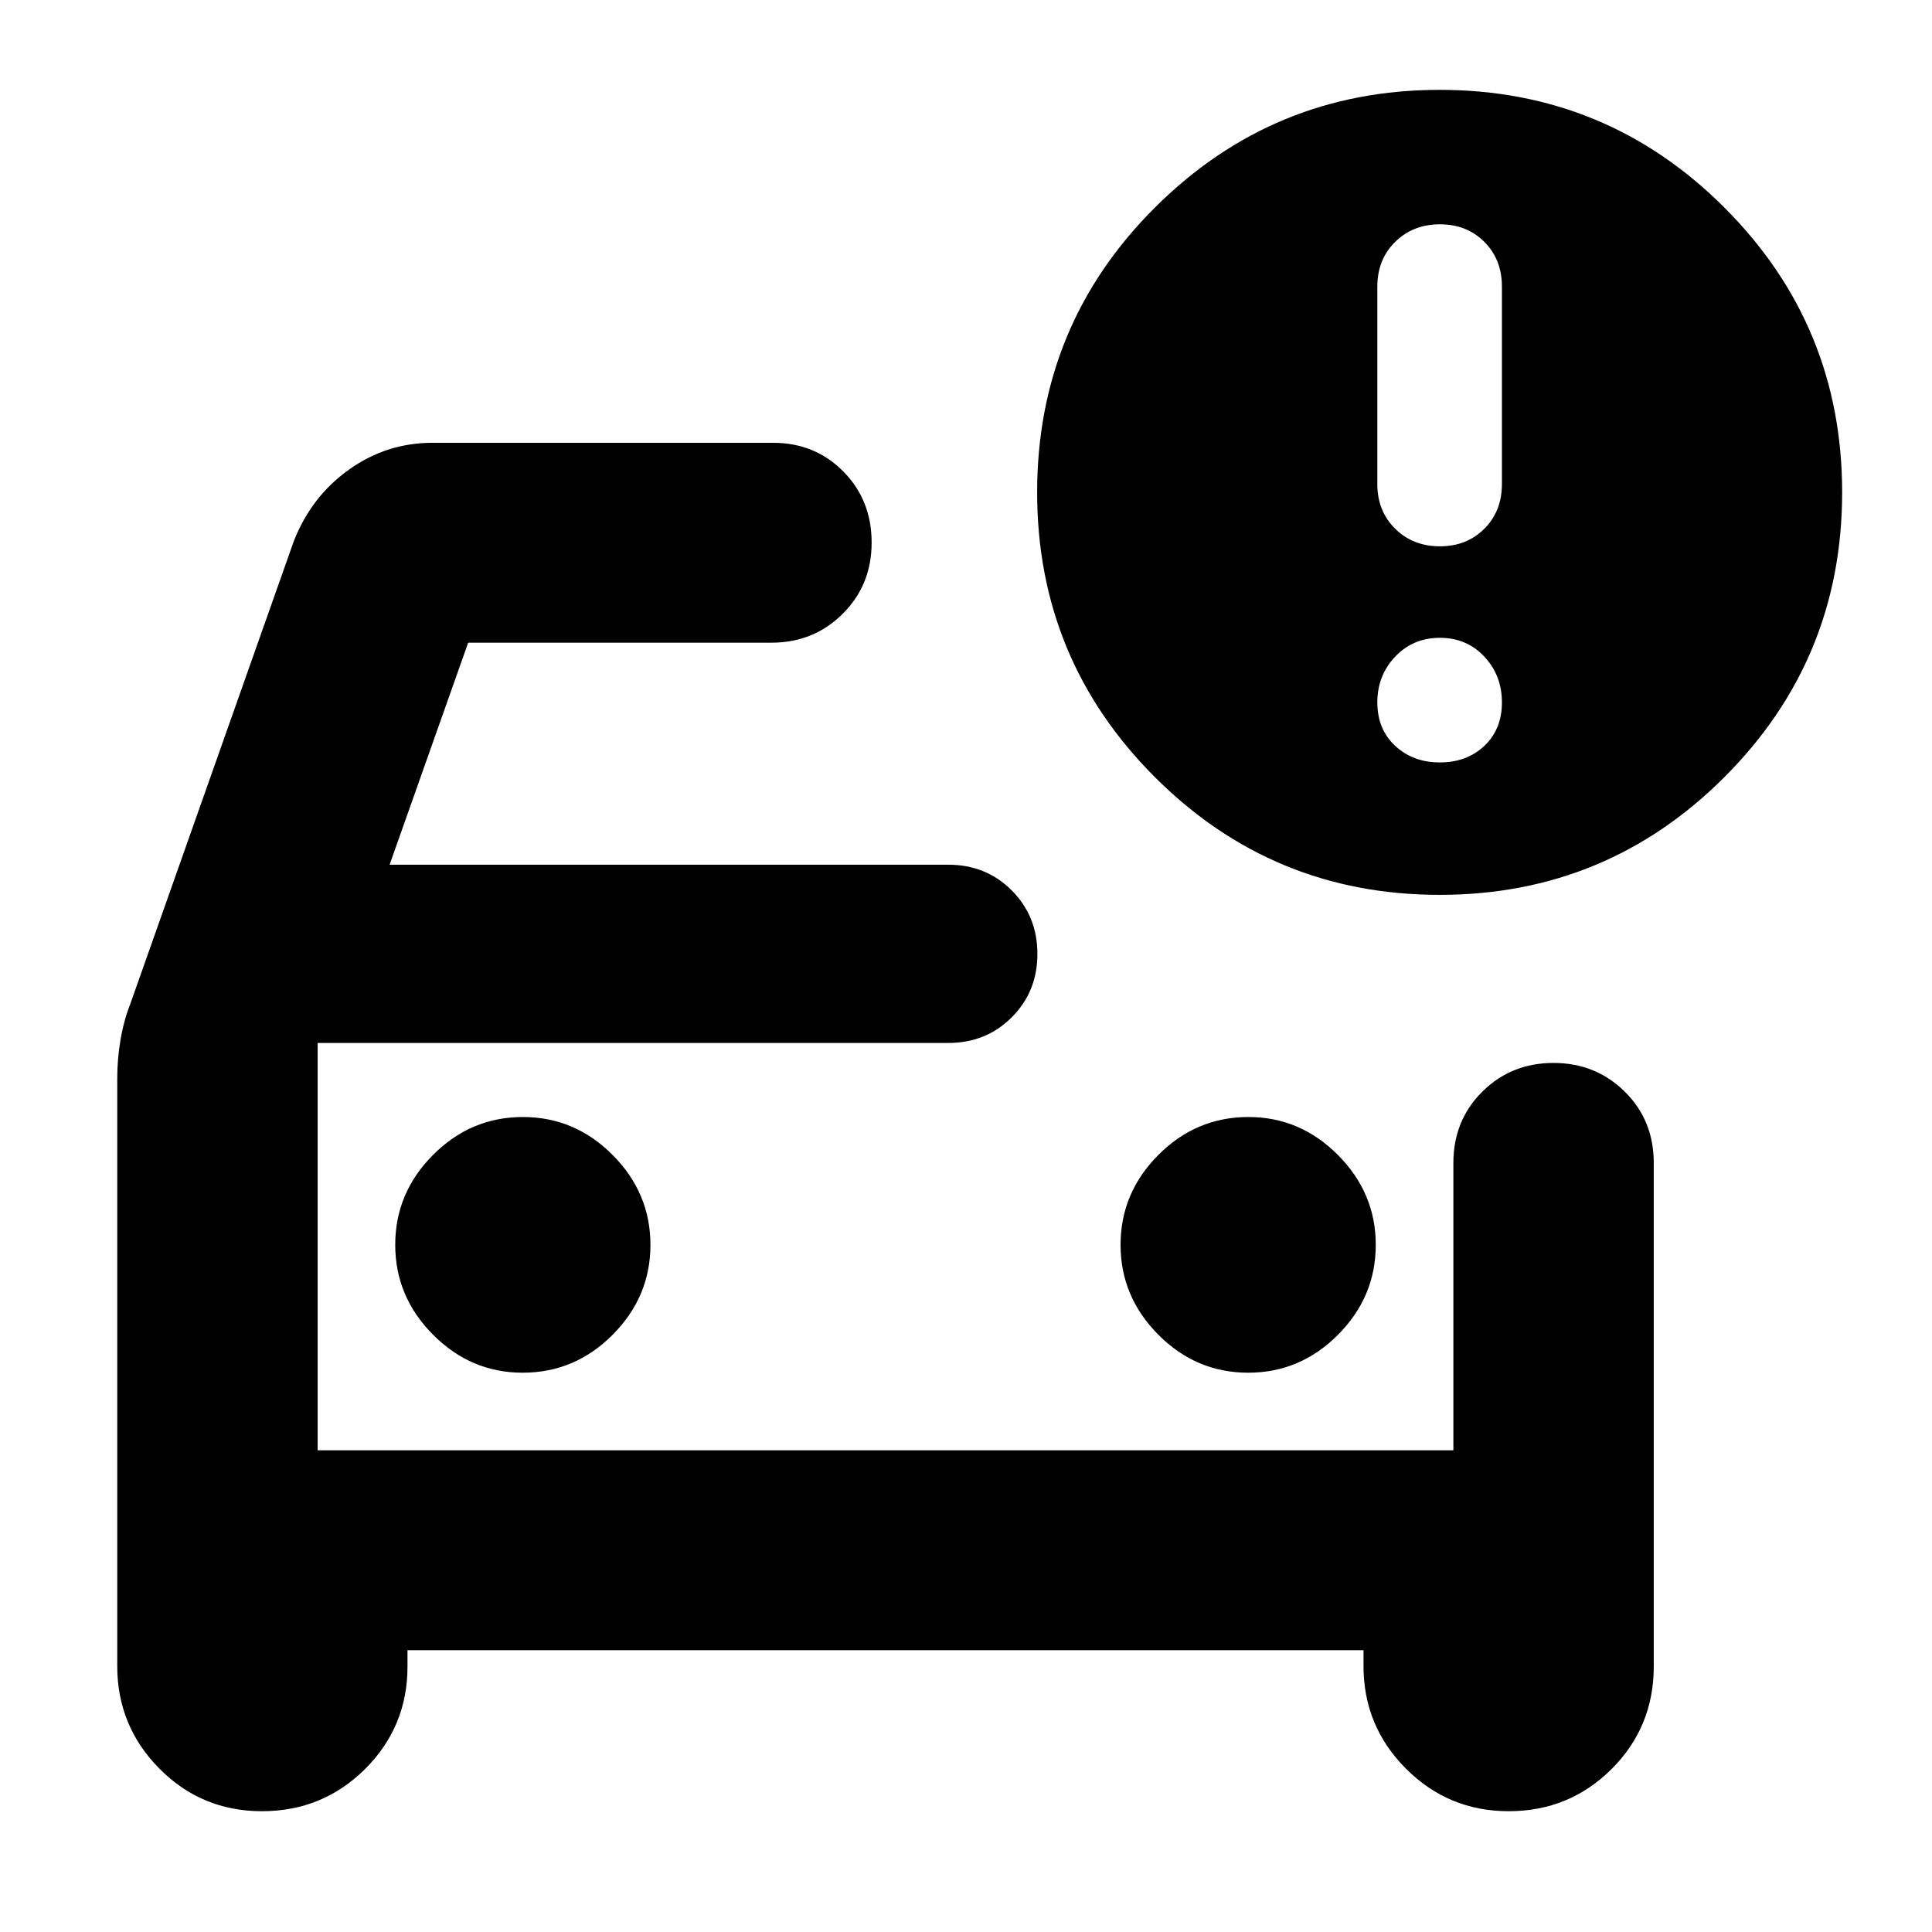 <svg xmlns="http://www.w3.org/2000/svg" height="24" viewBox="0 -960 960 960" width="24"><path d="M157.83-239.35v-202.41 202.41ZM58.26-424q0-9.79 1.62-19.34 1.62-9.56 4.86-17.81l81.28-230.05q8.72-22.15 27.39-35.46 18.66-13.32 41.55-13.32h169.13q20.85 0 34.93 14.23 14.09 14.23 14.09 35.35t-14.41 35.43q-14.4 14.32-35.37 14.32h-150.7l-39.04 110.32H471.2q18.82 0 31.55 12.8 12.73 12.79 12.73 31.52t-12.73 31.49q-12.73 12.76-31.55 12.76H157.83v202.41h564.34v-142.69q0-21.28 14.4-35.53 14.39-14.26 35.34-14.26 20.96 0 35.39 14.23 14.44 14.22 14.44 35.46v250.23q0 30.08-21.01 50.99-21.02 20.9-51.04 20.9-30 0-51.08-21.14-21.09-21.14-21.09-50.97v-7.89H202.48v8.13q0 29.94-21.09 50.91-21.09 20.96-51.21 20.96-30.01 0-50.96-21.14-20.96-21.14-20.96-50.97V-424Zm561.95 146.09q25.88 0 44.64-18.86 18.76-18.85 18.76-44.64t-18.79-44.67q-18.79-18.88-44.49-18.88-26 0-44.76 18.86-18.77 18.85-18.77 44.64t18.77 44.67q18.76 18.88 44.64 18.88Zm-360.54 0q26 0 44.76-18.86 18.77-18.85 18.77-44.64t-18.77-44.67q-18.76-18.88-44.64-18.88t-44.64 18.86q-18.76 18.85-18.76 44.64t18.79 44.67q18.79 18.88 44.49 18.88Zm455.68-237.44q-83 0-141.5-58.5t-58.5-141.5q0-83.24 58.62-141.62 58.62-58.38 141.38-58.38 83 0 141.5 58.5t58.5 141.5q0 83-58.5 141.5t-141.5 58.5Zm.12-173.19q13.36 0 22.1-8.74 8.73-8.74 8.73-22.22v-98.09q0-13.48-8.73-22.21-8.74-8.74-22.1-8.74-13.36 0-22.22 8.74-8.86 8.73-8.86 22.21v98.09q0 13.48 8.86 22.22 8.86 8.74 22.22 8.74Zm0 107.39q13.36 0 22.1-8.24 8.73-8.24 8.73-21.6 0-13.36-8.73-22.72-8.74-9.36-22.1-9.36-13.36 0-22.22 9.36t-8.86 22.72q0 13.36 8.86 21.6 8.86 8.24 22.22 8.24Z"/></svg>